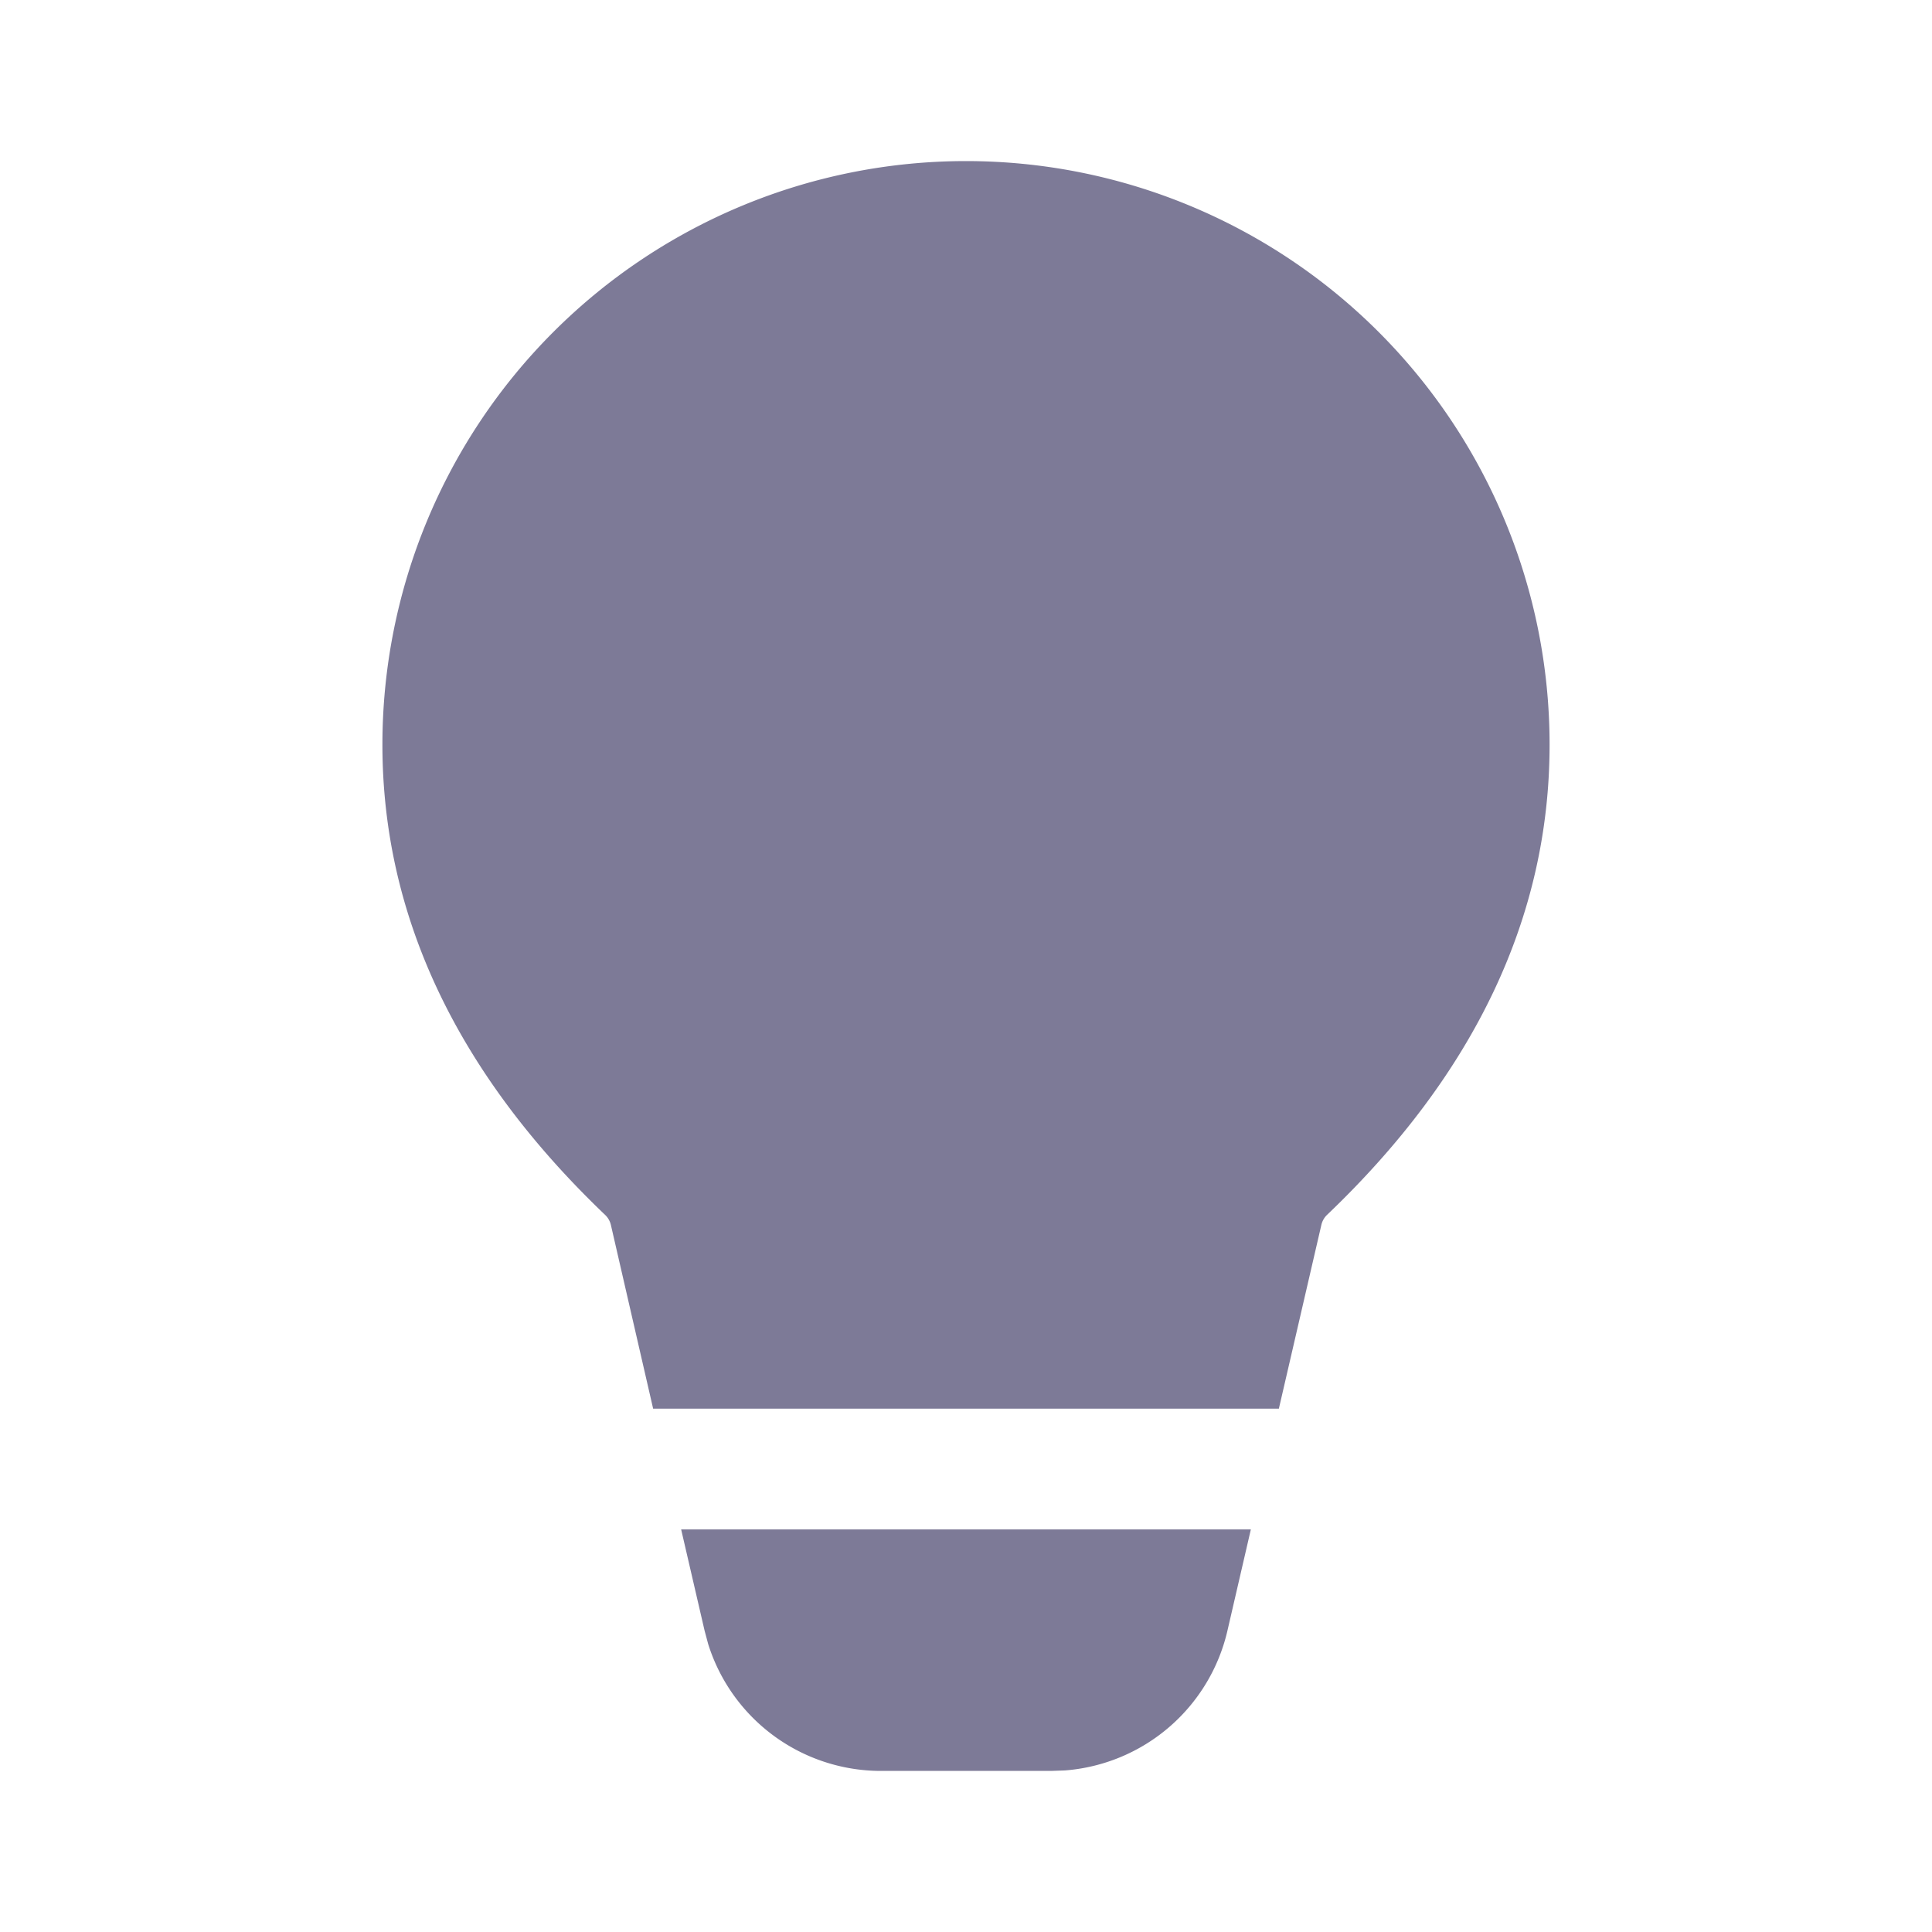 <svg width="25" height="25" viewBox="0 0 16 16" xmlns="http://www.w3.org/2000/svg" fill="#7d7a97"><path d="M10.359 12.666l-.194.839a1.5 1.5 0 0 1-1.346 1.157l-.115.004H7.296a1.5 1.5 0 0 1-1.431-1.05l-.03-.112-.194-.838h4.718zM8 1.334a4.833 4.833 0 0 1 4.833 4.833c0 1.425-.623 2.73-1.843 3.894a.167.167 0 0 0-.047.083l-.352 1.522H5.409l-.35-1.522a.167.167 0 0 0-.048-.083c-1.22-1.165-1.844-2.47-1.844-3.894A4.833 4.833 0 0 1 8 1.334z"/></svg>